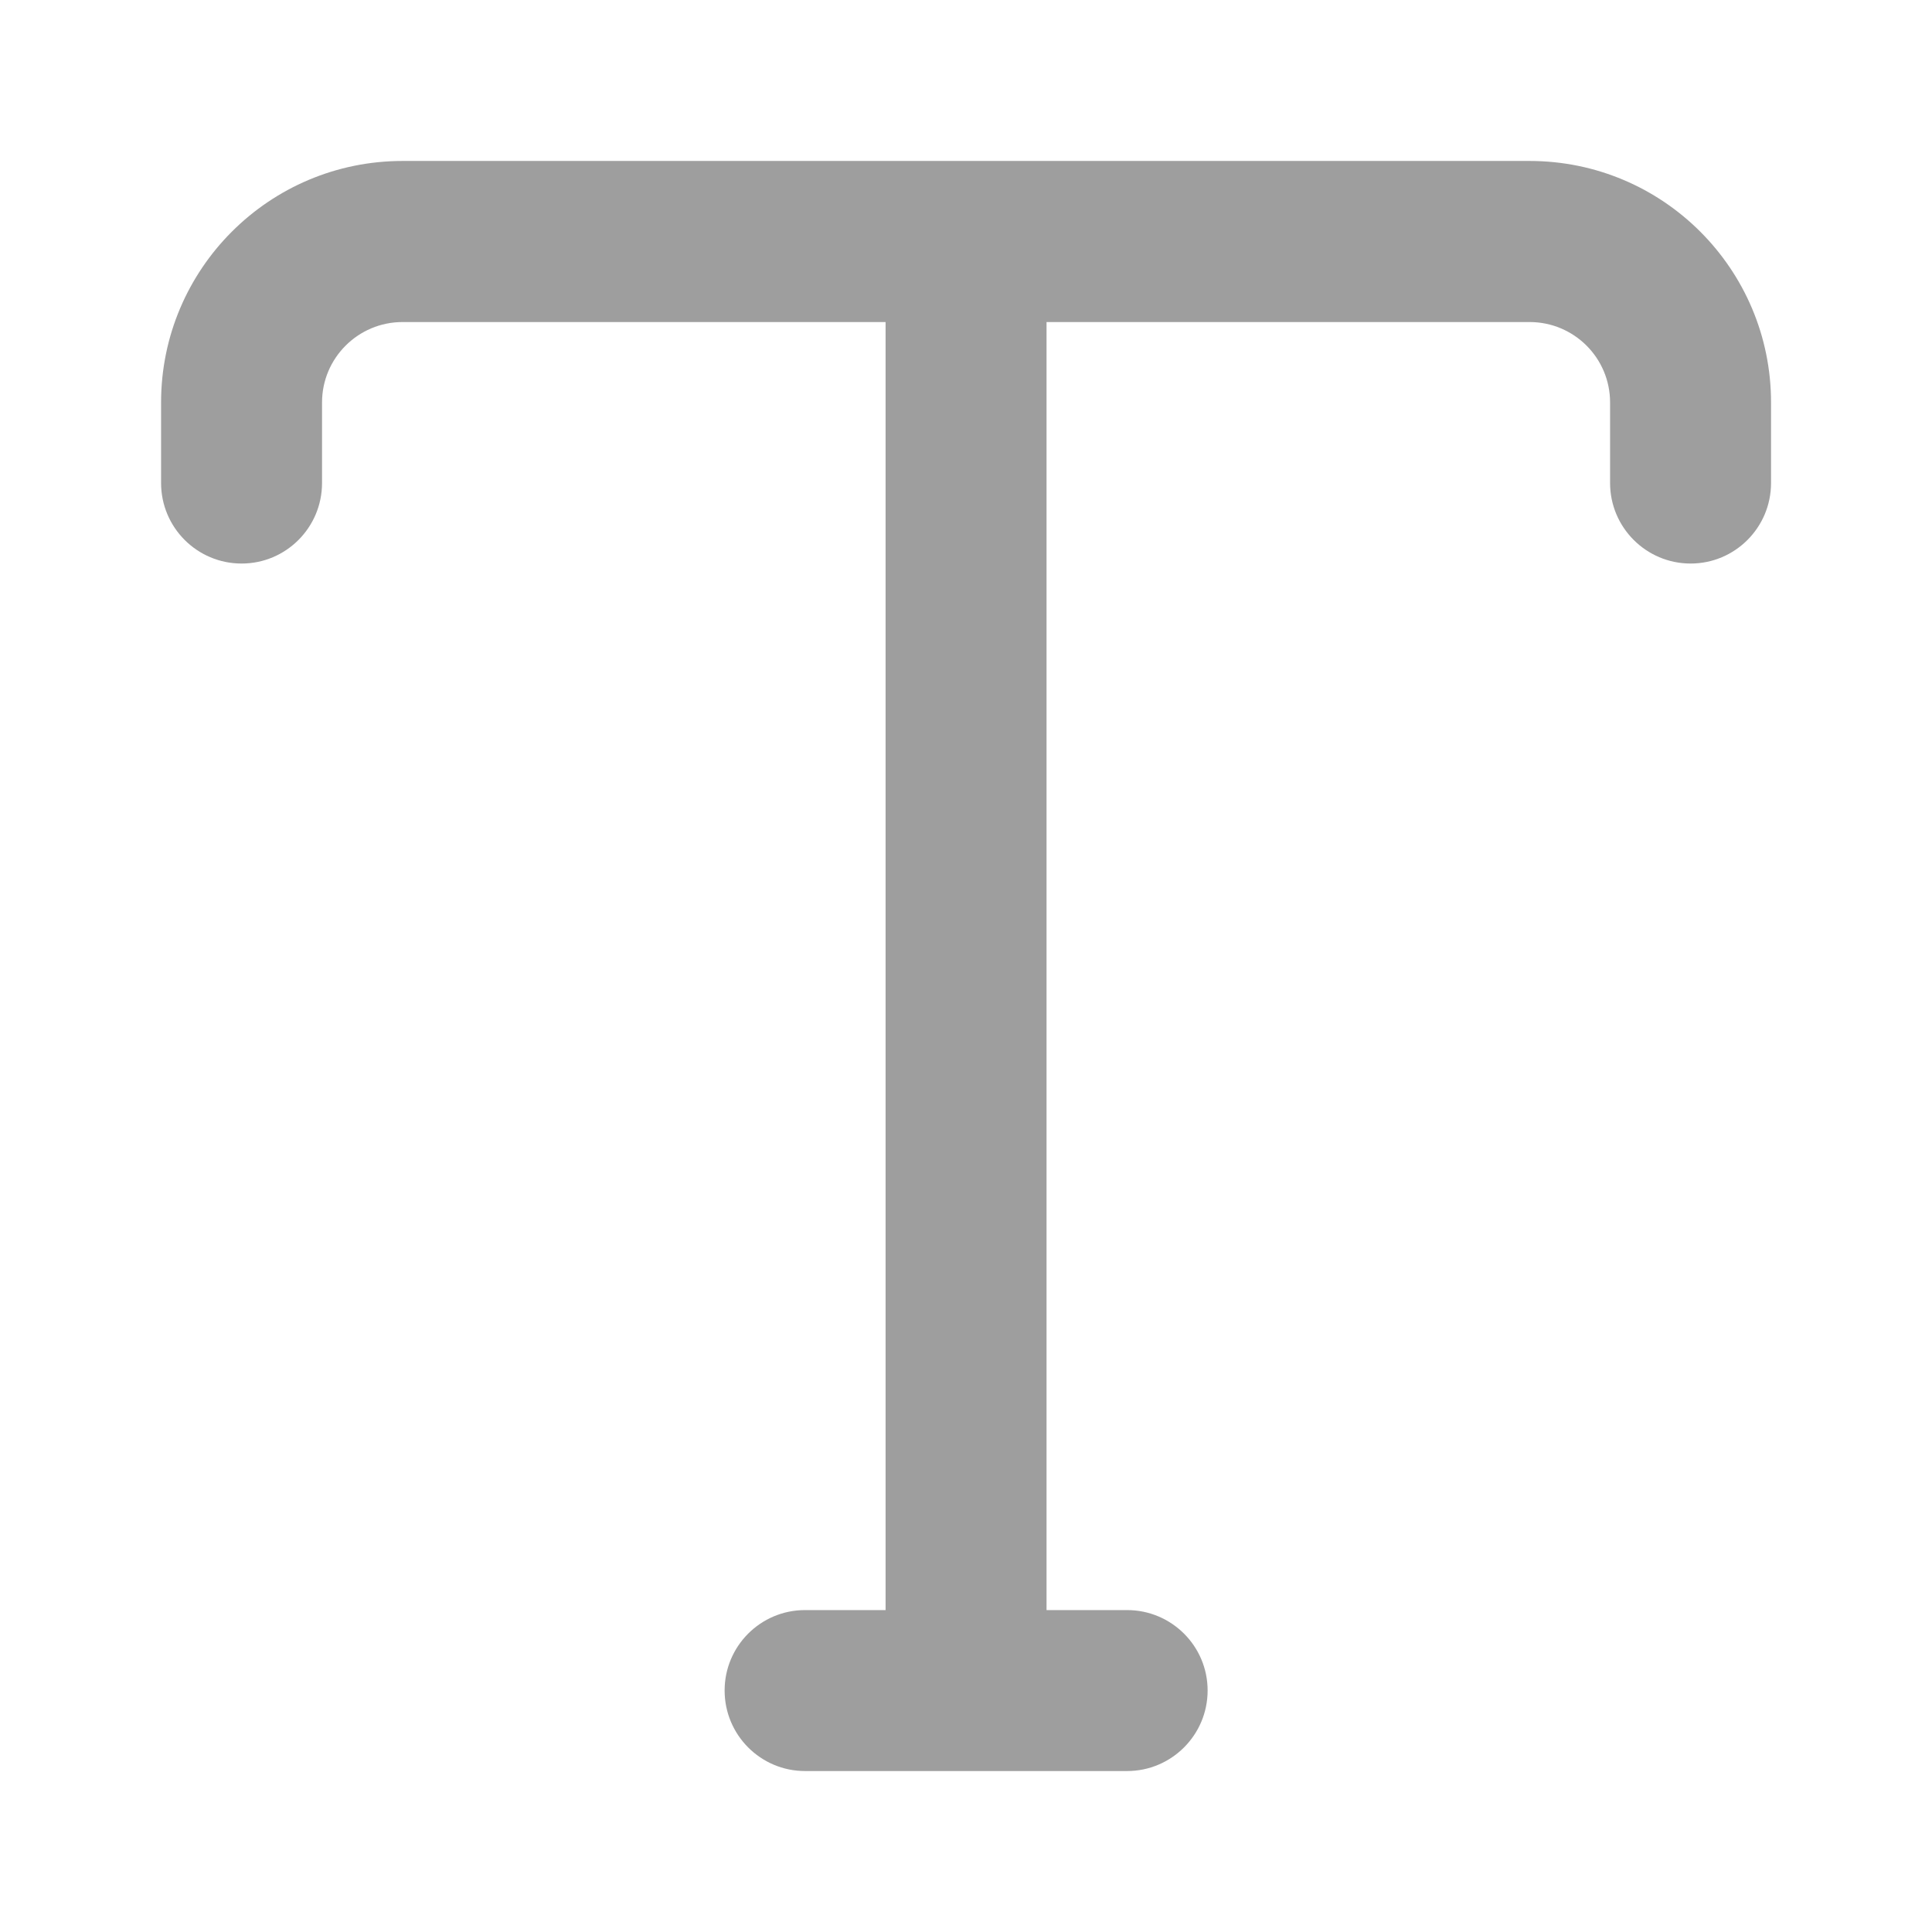 <svg width="16" height="16" viewBox="0 0 16 16" fill="none" xmlns="http://www.w3.org/2000/svg">
<path d="M13.334 4V3.333C13.334 2.965 13.036 2.667 12.667 2.667H8.667V13.334H9.334C9.702 13.334 10.001 13.632 10.001 14C10.001 14.368 9.702 14.667 9.334 14.667H6.667C6.299 14.667 6.001 14.368 6.001 14C6.001 13.632 6.299 13.334 6.667 13.334H7.334V2.667H3.334C2.966 2.667 2.667 2.965 2.667 3.333V4C2.667 4.368 2.369 4.667 2.001 4.667C1.632 4.667 1.334 4.368 1.334 4V3.333C1.334 2.229 2.229 1.333 3.334 1.333H12.667C13.772 1.333 14.667 2.229 14.667 3.333V4C14.667 4.368 14.369 4.667 14.001 4.667C13.633 4.667 13.334 4.368 13.334 4Z" fill="#9E9E9E"/>
</svg>
